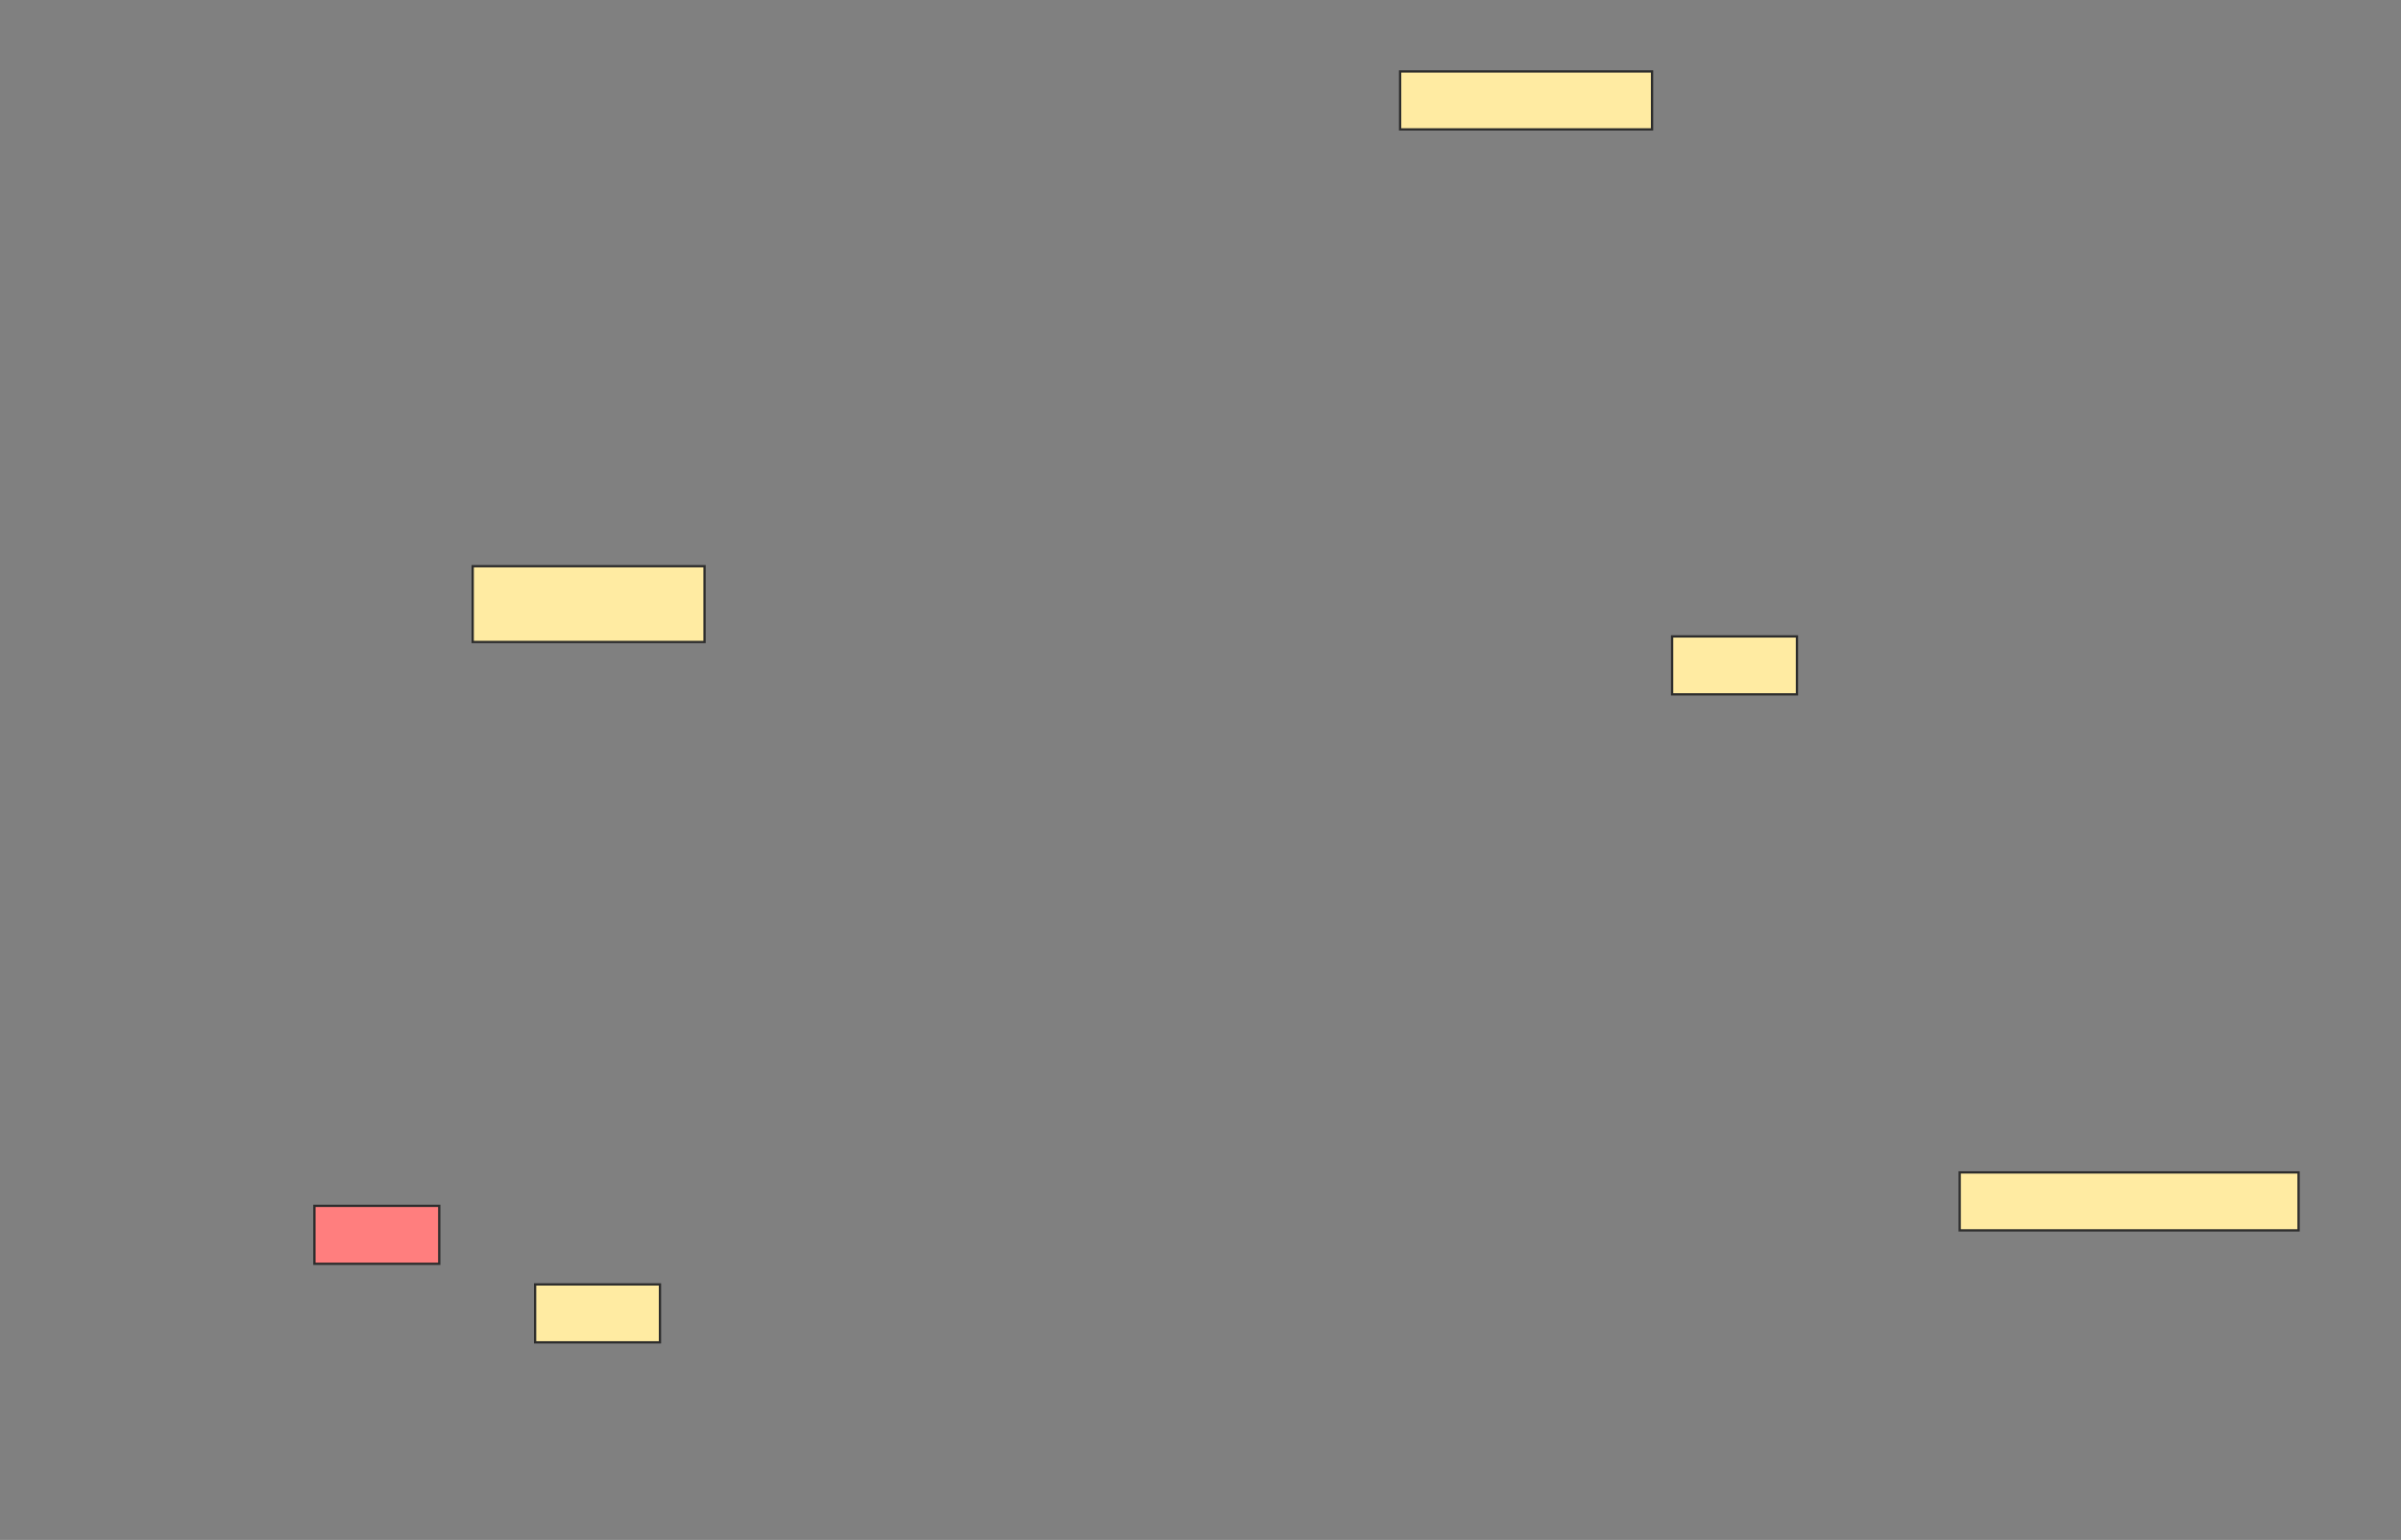<svg xmlns="http://www.w3.org/2000/svg" width="1049" height="673">
 <rect width="100%" height="100%" fill="#808080" stroke="none"/>
 <!-- Created with Image Occlusion Enhanced -->
 <g>
  <title>Labels</title>
 </g>
 <g>
  <title>Masks</title>
  <rect id="fd7cb309f90140489616f4f6fdf3d8b3-ao-1" height="33.117" width="101.299" y="247.455" x="206.519" stroke="#2D2D2D" fill="#FFEBA2"/>
  <rect id="fd7cb309f90140489616f4f6fdf3d8b3-ao-2" height="25.325" width="110.065" y="31.221" x="611.714" stroke="#2D2D2D" fill="#FFEBA2"/>
  <rect stroke="#2D2D2D" id="fd7cb309f90140489616f4f6fdf3d8b3-ao-3" height="25.325" width="148.052" y="512.39" x="856.195" fill="#FFEBA2"/>
  <rect stroke="#2D2D2D" id="fd7cb309f90140489616f4f6fdf3d8b3-ao-4" height="25.325" width="54.545" y="527" x="137.364" fill="#FF7E7E" class="qshape"/>
  <rect id="fd7cb309f90140489616f4f6fdf3d8b3-ao-5" stroke="#2D2D2D" height="25.325" width="54.545" y="561.334" x="233.792" fill="#FFEBA2"/>
  <rect id="fd7cb309f90140489616f4f6fdf3d8b3-ao-6" stroke="#2D2D2D" height="25.325" width="54.545" y="278.136" x="730.545" fill="#FFEBA2"/>
 </g>
</svg>